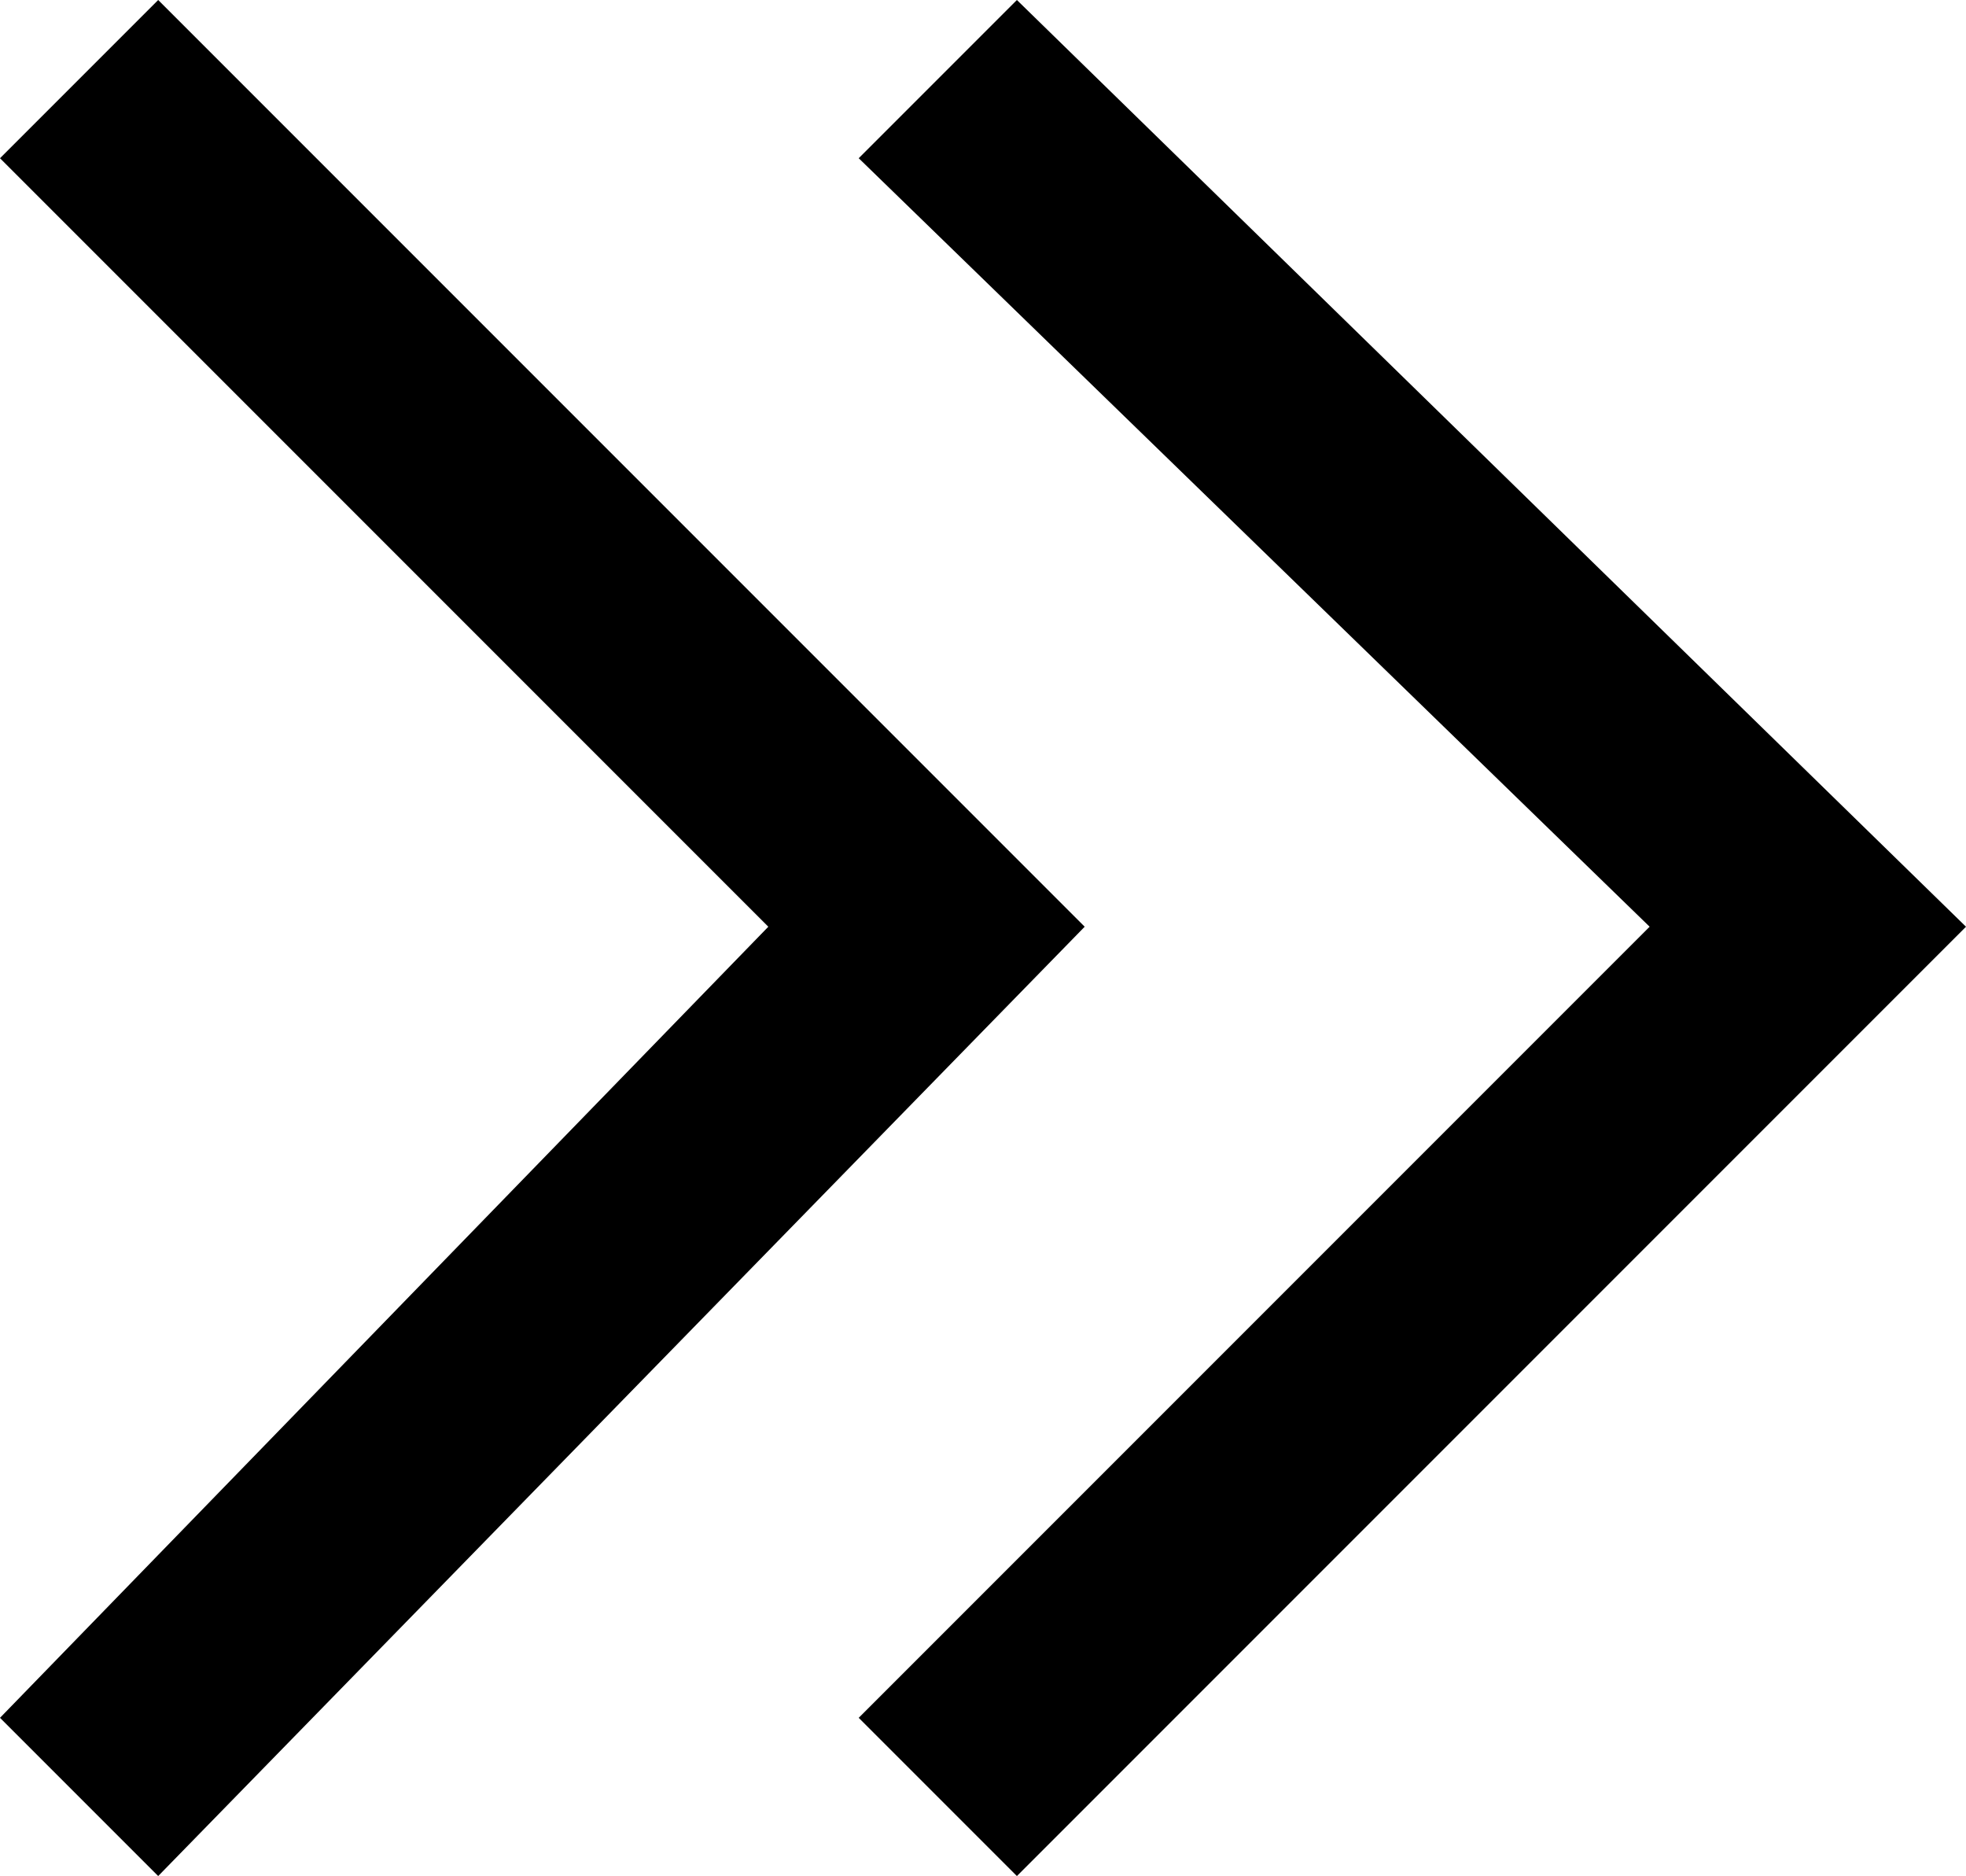 <?xml version="1.0" encoding="utf-8"?>
<!-- Generator: Adobe Illustrator 19.0.0, SVG Export Plug-In . SVG Version: 6.00 Build 0)  -->
<svg version="1.1" id="Layer_1" xmlns="http://www.w3.org/2000/svg" xmlns:xlink="http://www.w3.org/1999/xlink" x="0px" y="0px"
	 viewBox="-1424.8 829.8 8.7 8.3" style="enable-background:new -1424.8 829.8 8.7 8.3;" xml:space="preserve">
<g>
	<polygon points="-1420.3,838.1 -1421,837.4 -1417.5,833.9 -1421,830.5 -1420.3,829.8 -1416.1,833.9 	"/>
	<polygon points="-1424.1,838.1 -1424.8,837.4 -1421.4,833.9 -1424.8,830.5 -1424.1,829.8 -1420,833.9 	"/>
</g>
</svg>
